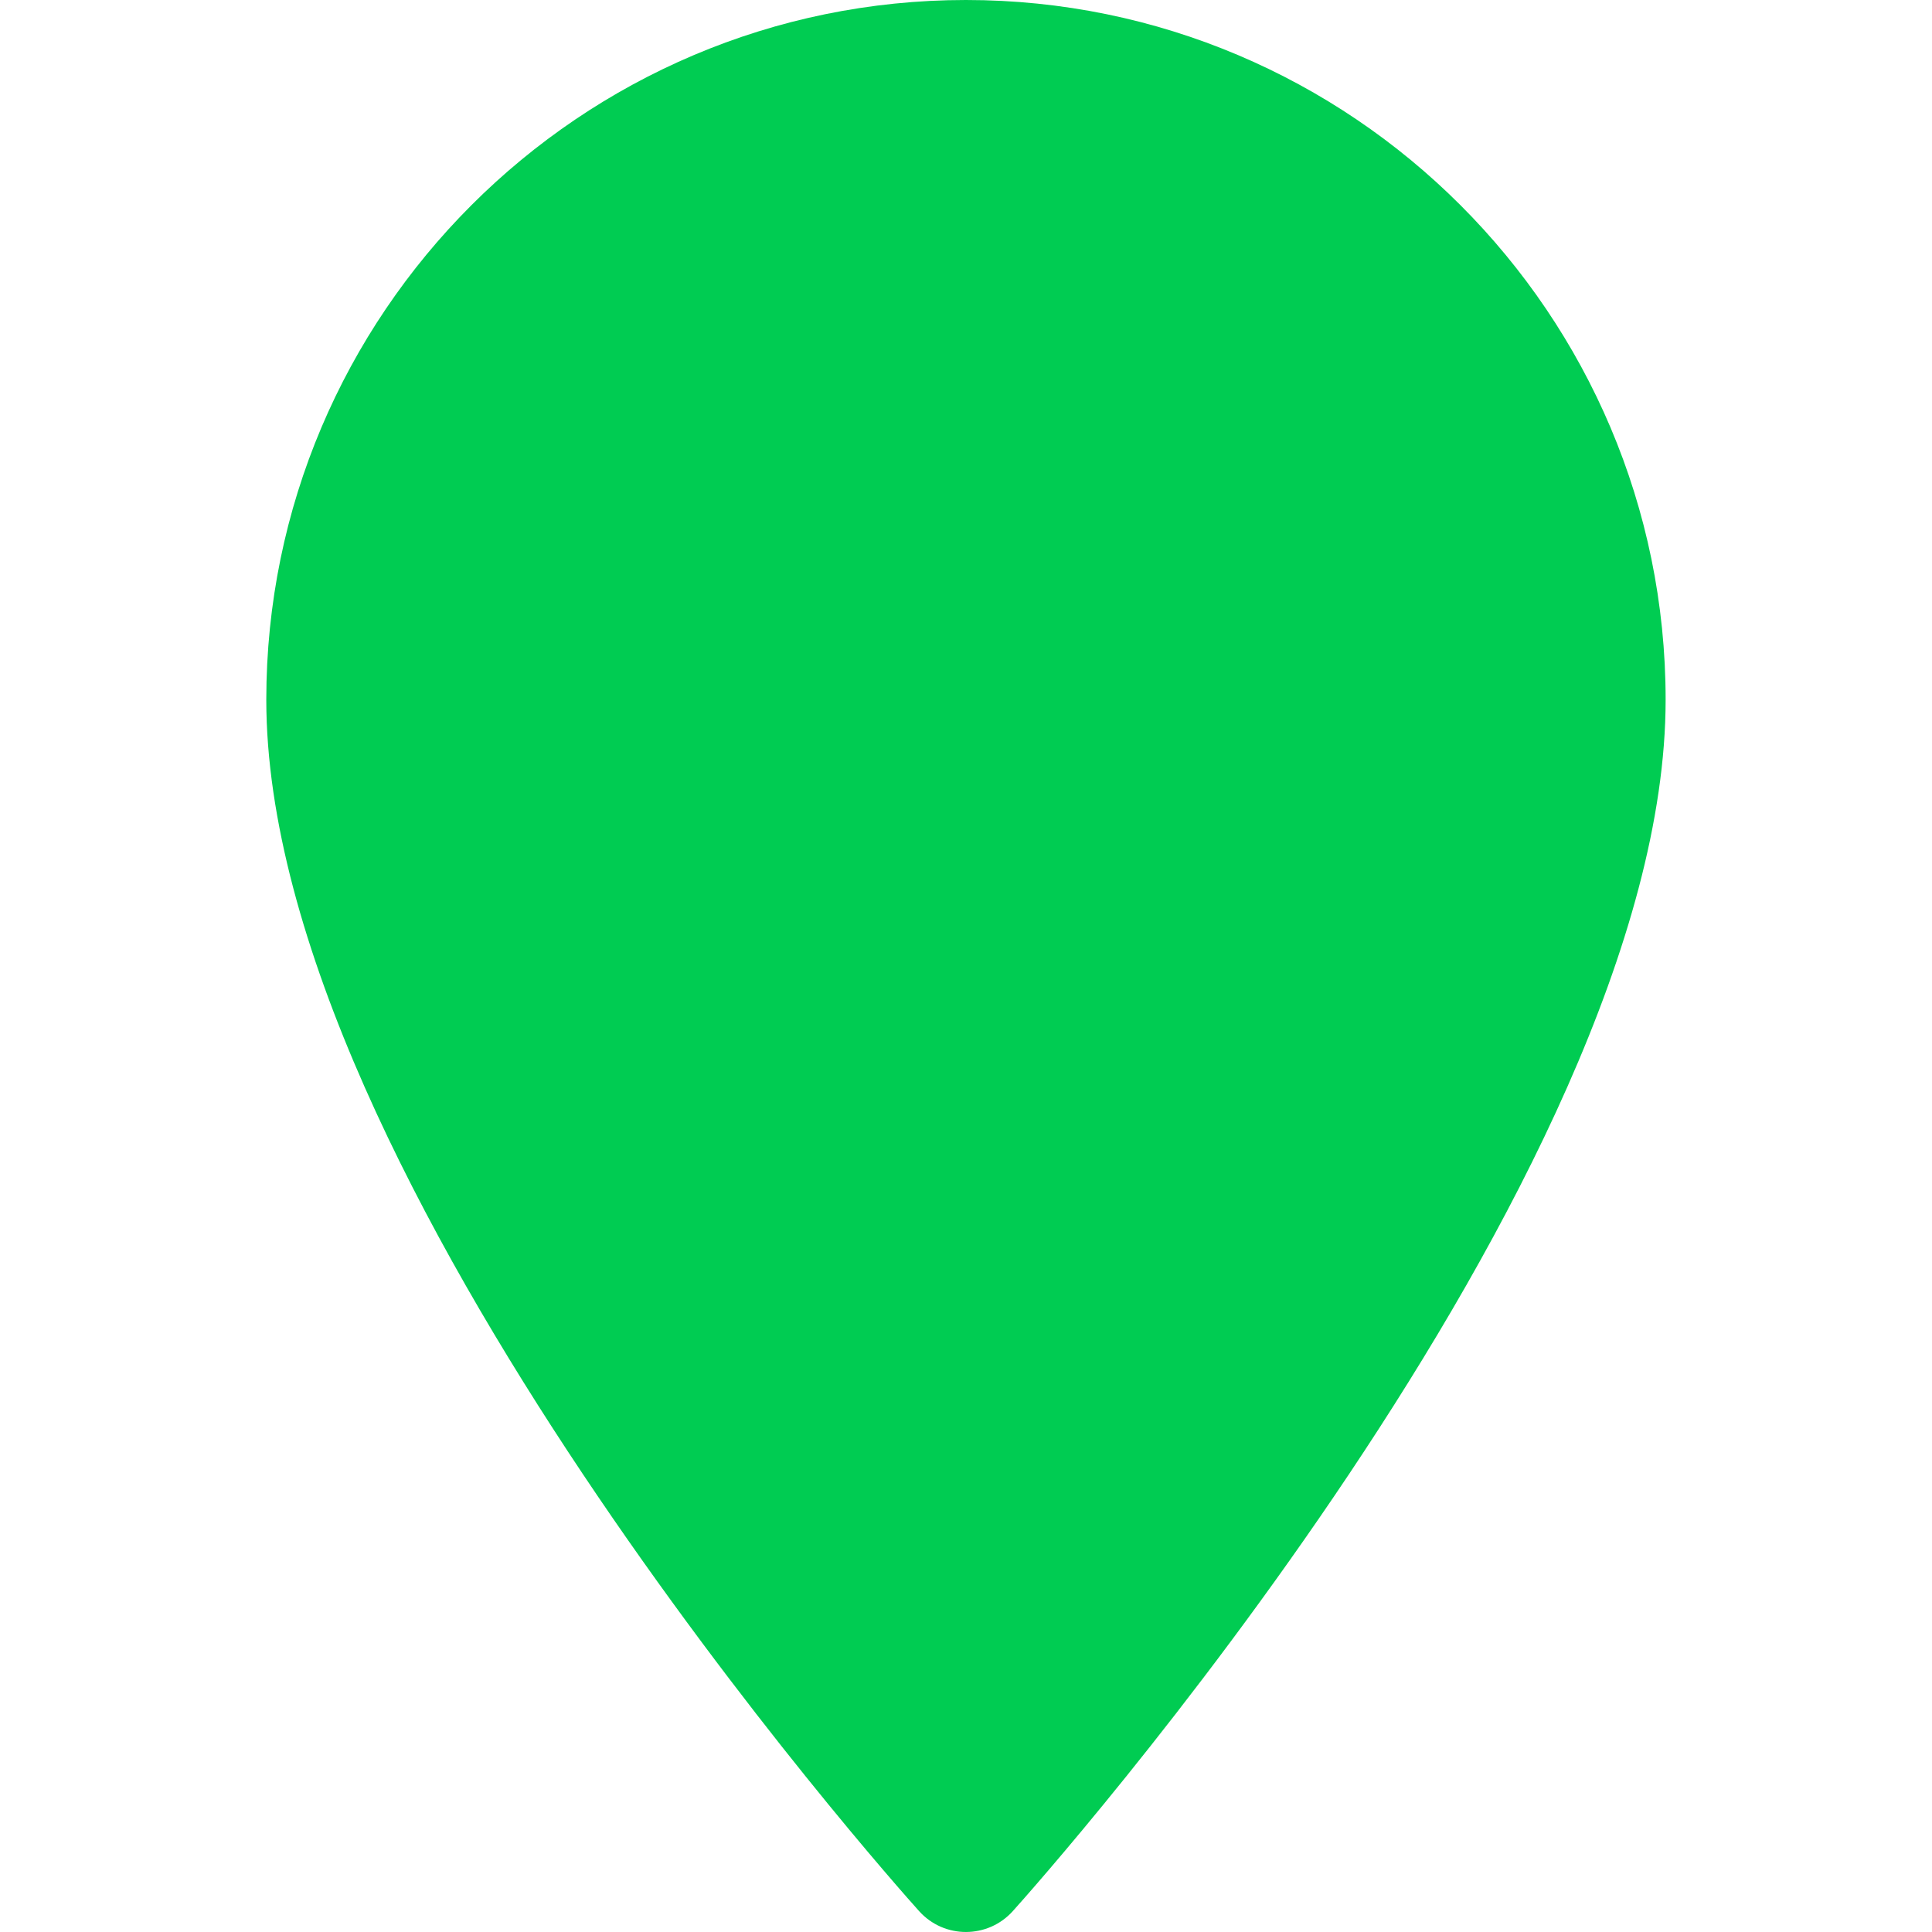 <svg width="24" height="24" viewBox="0 0 24 24" fill="none" xmlns="http://www.w3.org/2000/svg">
<path d="M11.999 0C7.207 0 3.308 3.899 3.308 8.692C3.308 14.64 11.086 23.372 11.417 23.74C11.728 24.087 12.271 24.086 12.582 23.74C12.913 23.372 20.691 14.64 20.691 8.692C20.691 3.899 16.792 0 11.999 0Z" fill="#00CC52"/>
</svg>
